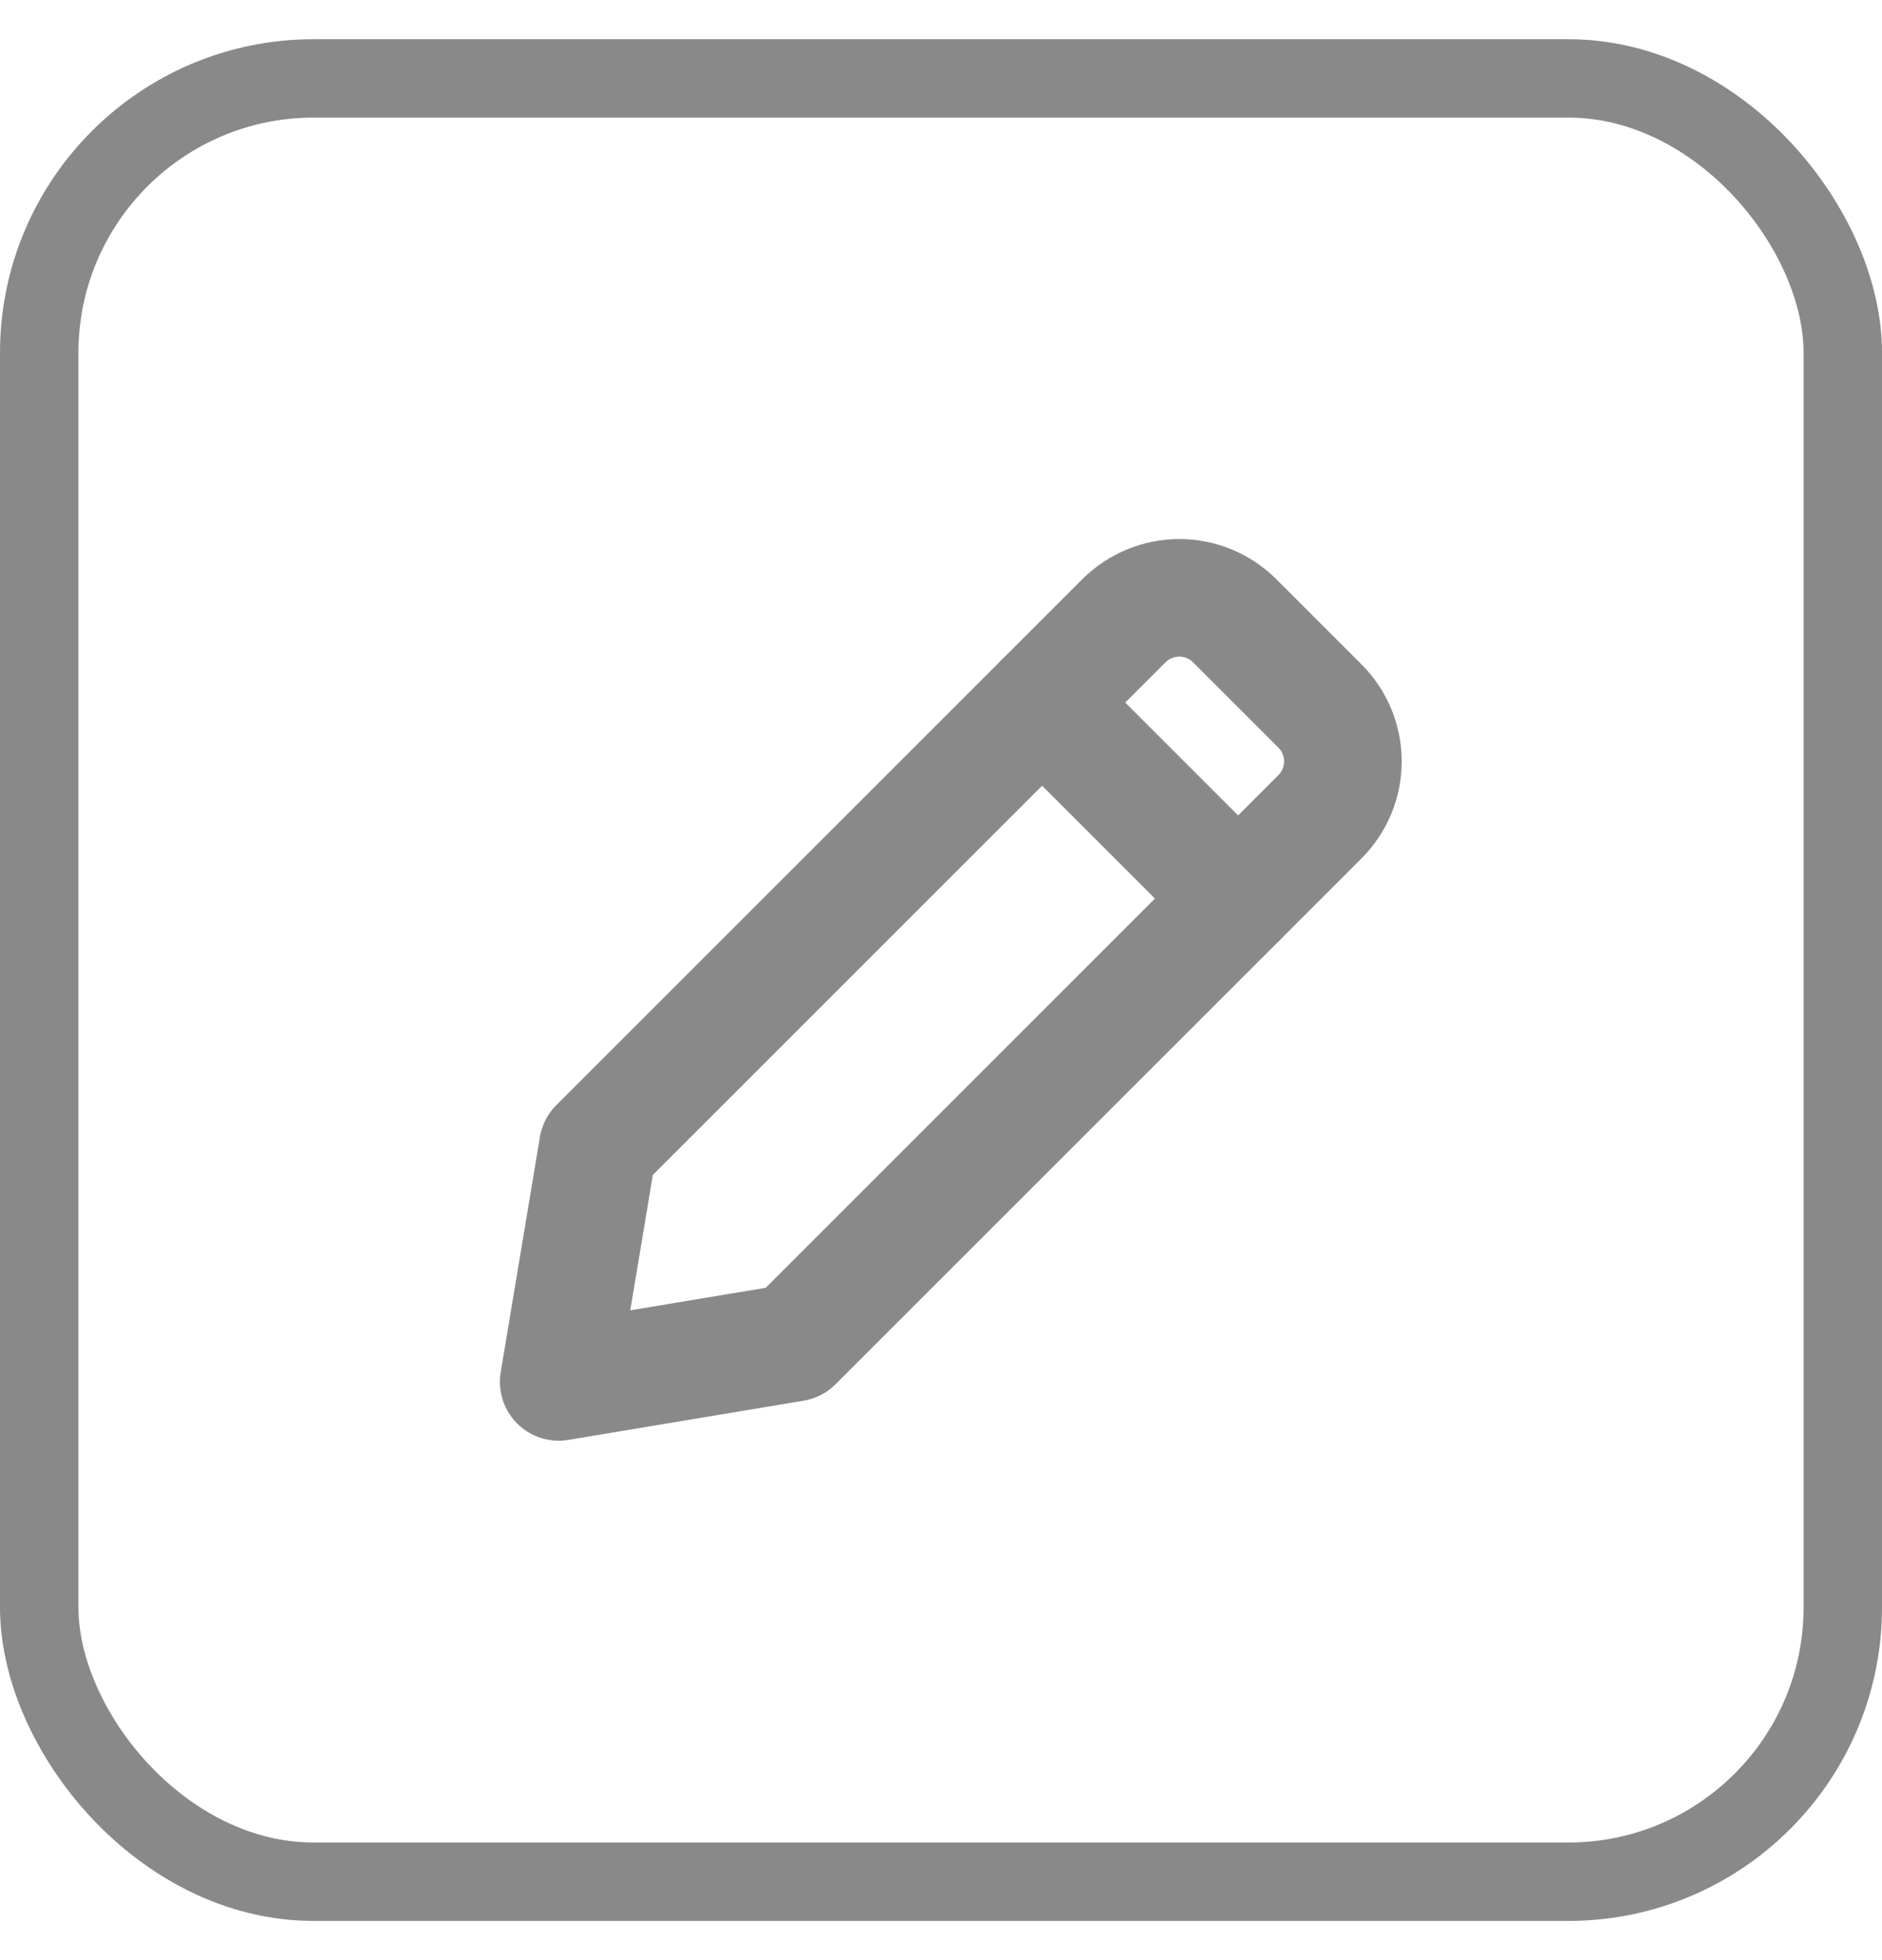 <svg width="24" height="25" viewBox="0 0 24 25" fill="none" xmlns="http://www.w3.org/2000/svg">
<rect x="0.5" y="1" width="23" height="23" rx="3.5" stroke="#898989"/>
<g clip-path="url(#clip0_34577_424)">
<path d="M13.289 8.961L15.789 11.461" stroke="#898989" stroke-width="1.5" stroke-linecap="round" stroke-linejoin="round"/>
<path d="M10.125 17.125L7.125 17.625L7.625 14.625L14.332 7.918C14.52 7.731 14.774 7.625 15.039 7.625C15.304 7.625 15.559 7.731 15.746 7.918L16.832 9.004C17.02 9.192 17.125 9.446 17.125 9.711C17.125 9.976 17.02 10.23 16.832 10.418L10.125 17.125Z" stroke="#898989" stroke-width="1.5" stroke-linecap="round" stroke-linejoin="round"/>
</g>
<defs>
<clipPath id="clip0_34577_424">
<rect width="12" height="12" fill="white" transform="translate(6 6.5)"/>
</clipPath>
</defs>
</svg>
